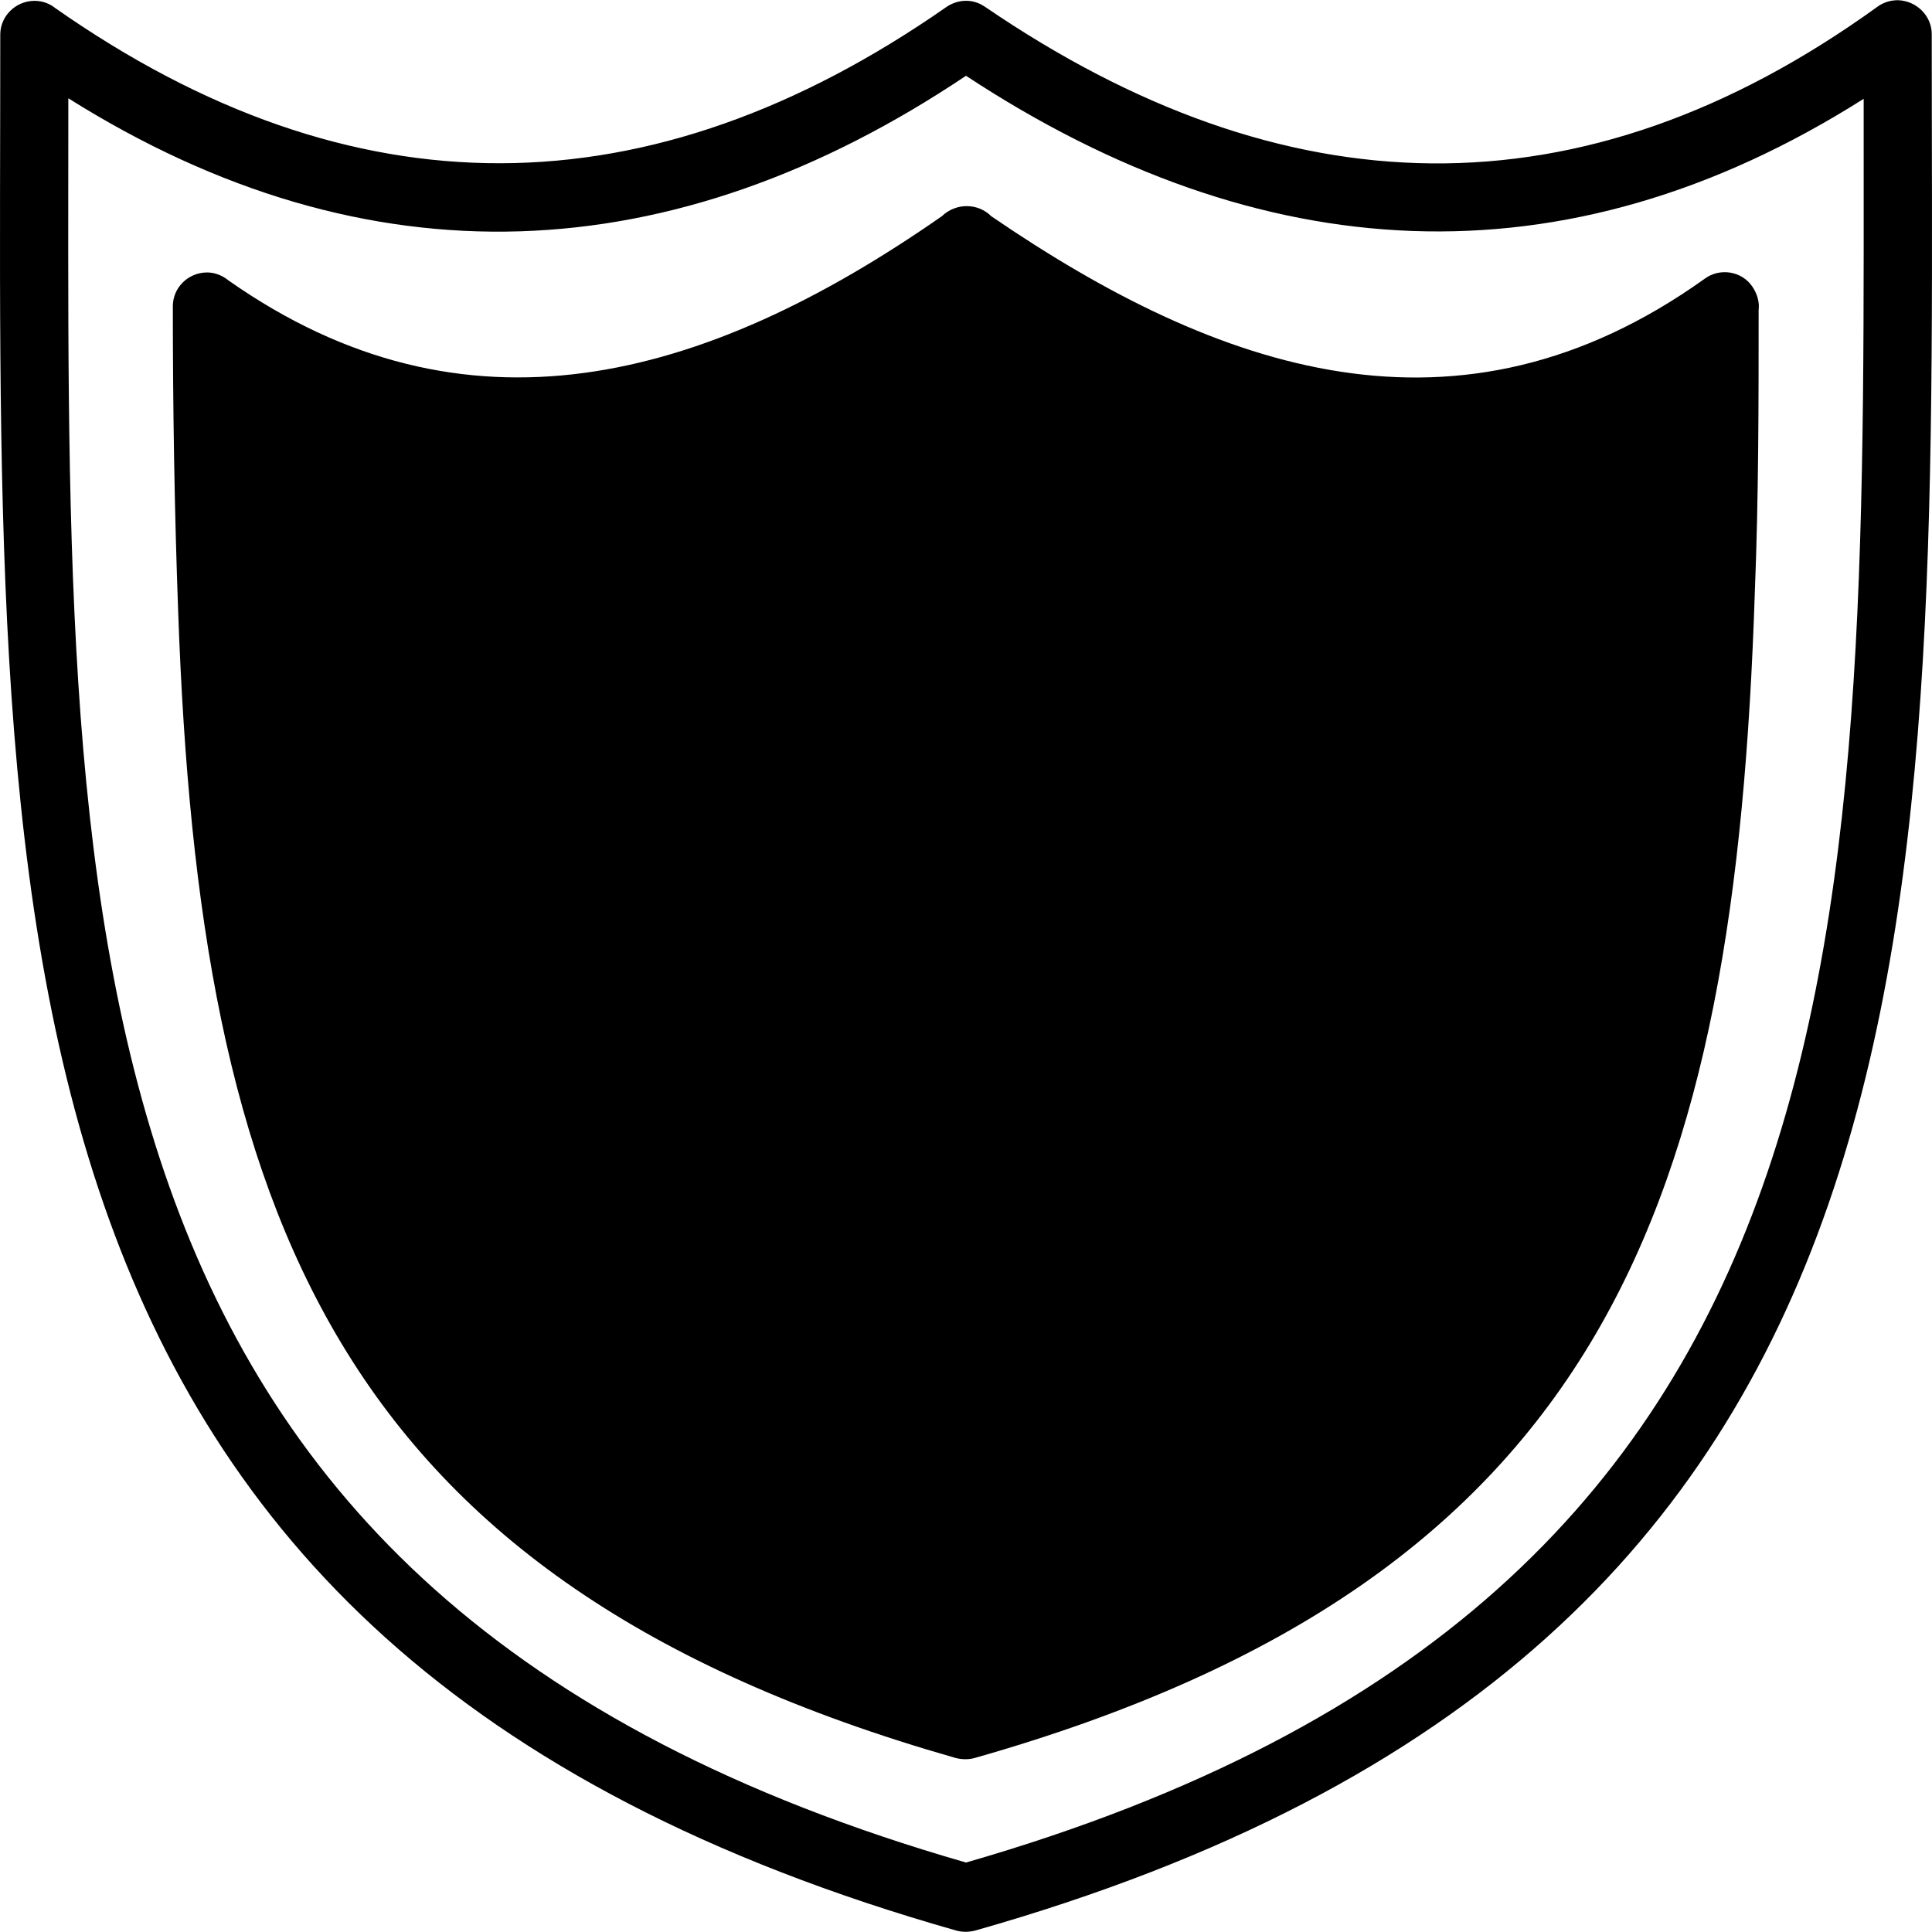 <?xml version="1.0" encoding="iso-8859-1"?>
<!-- Generator: Adobe Illustrator 19.0.0, SVG Export Plug-In . SVG Version: 6.00 Build 0)  -->
<svg version="1.1" id="Capa_1" xmlns="http://www.w3.org/2000/svg" xmlns:xlink="http://www.w3.org/1999/xlink" x="0px" y="0px"
	 viewBox="0 0 360.5 360.5" style="enable-background:new 0 0 360.5 360.5;" xml:space="preserve">
<g>
	<g>
		<path d="M326.95,53.437c-2-2.9-6.1-3.5-8.9-1.4c-45.9,32.8-90.7,17.3-133.1-11.7c-2.5-2.5-6.6-2.5-9.2,0
			c-44.6,31.1-89.1,42.9-133.1,12c-1.1-0.9-2.5-1.5-4-1.5c-3.5,0-6.4,2.8-6.4,6.3c0,19.2,0.3,38,1,57.1
			c4,112.1,29,180.7,145.1,213.8c1.2,0.3,2.4,0.3,3.5,0c118.3-33.6,141.9-104.2,145.6-217.8c0.7-17.5,0.7-34.9,0.7-52.4
			C328.35,56.337,327.85,54.737,326.95,53.437z"/>
	</g>
</g>
<g>
	<g>
		<path d="M360.45,6.537c0.1-3.5-2.8-6.4-6.3-6.5c-1.4,0-2.7,0.4-3.8,1.2c-55.4,40-111,38-166.6,0l-0.5-0.3c-2.1-1.2-4.7-1-6.7,0.4
			c-55.4,38.6-110.8,39-166.2,0.2c-2.7-2.2-6.7-1.7-8.9,1c-0.9,1.1-1.4,2.5-1.4,3.9c0,163.2-8,300.9,178.4,353.8
			c1.1,0.3,2.3,0.3,3.5,0C368.45,307.337,360.45,169.837,360.45,6.537z M180.25,347.538c-173-49.8-167.5-176.6-167.5-329.2
			c56,35.2,112.9,32.4,167.5-4.2c54.7,36,111.5,39.8,167.5,4.3C347.65,170.937,353.25,297.737,180.25,347.538z"/>
	</g>
</g>
<g>
</g>
<g>
</g>
<g>
</g>
<g>
</g>
<g>
</g>
<g>
</g>
<g>
</g>
<g>
</g>
<g>
</g>
<g>
</g>
<g>
</g>
<g>
</g>
<g>
</g>
<g>
</g>
<g>
</g>
</svg>
